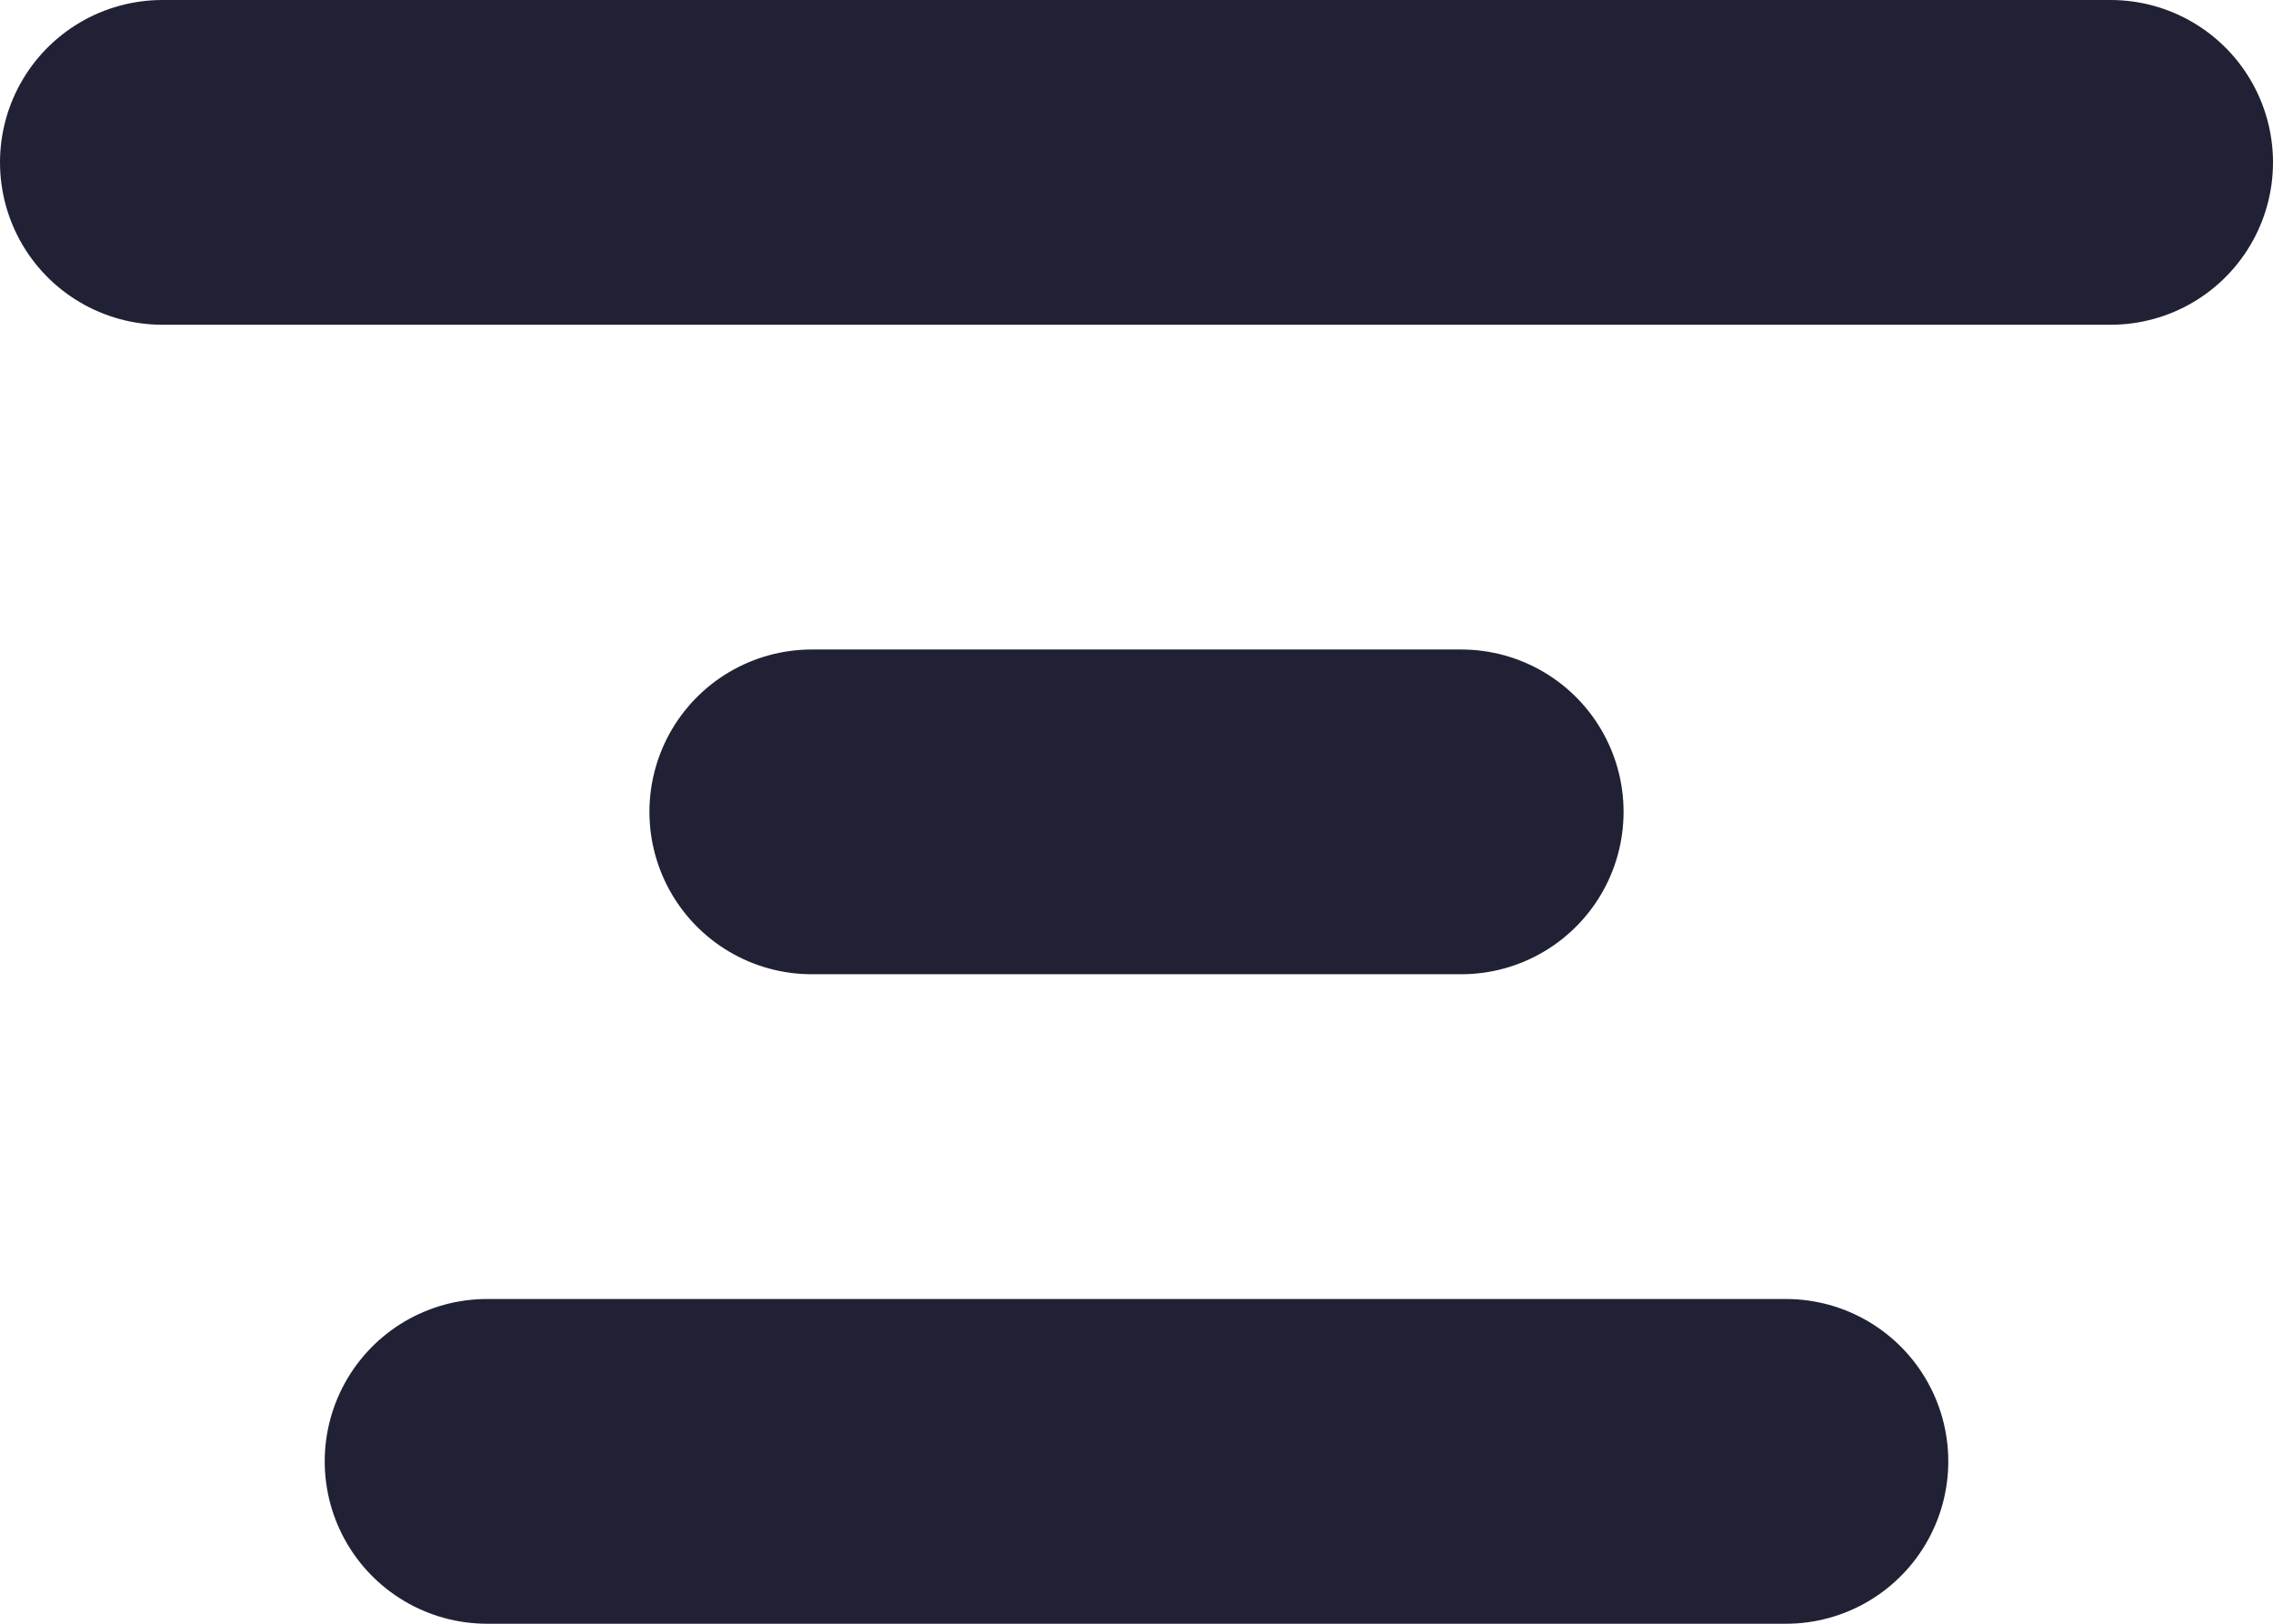 <svg width="14" height="10" viewBox="0 0 14 10" fill="none" xmlns="http://www.w3.org/2000/svg">
<path d="M1 1H13M5 5H9M3 9H11" stroke="#212135" stroke-width="2" stroke-linecap="round" stroke-linejoin="round"/>
</svg>

